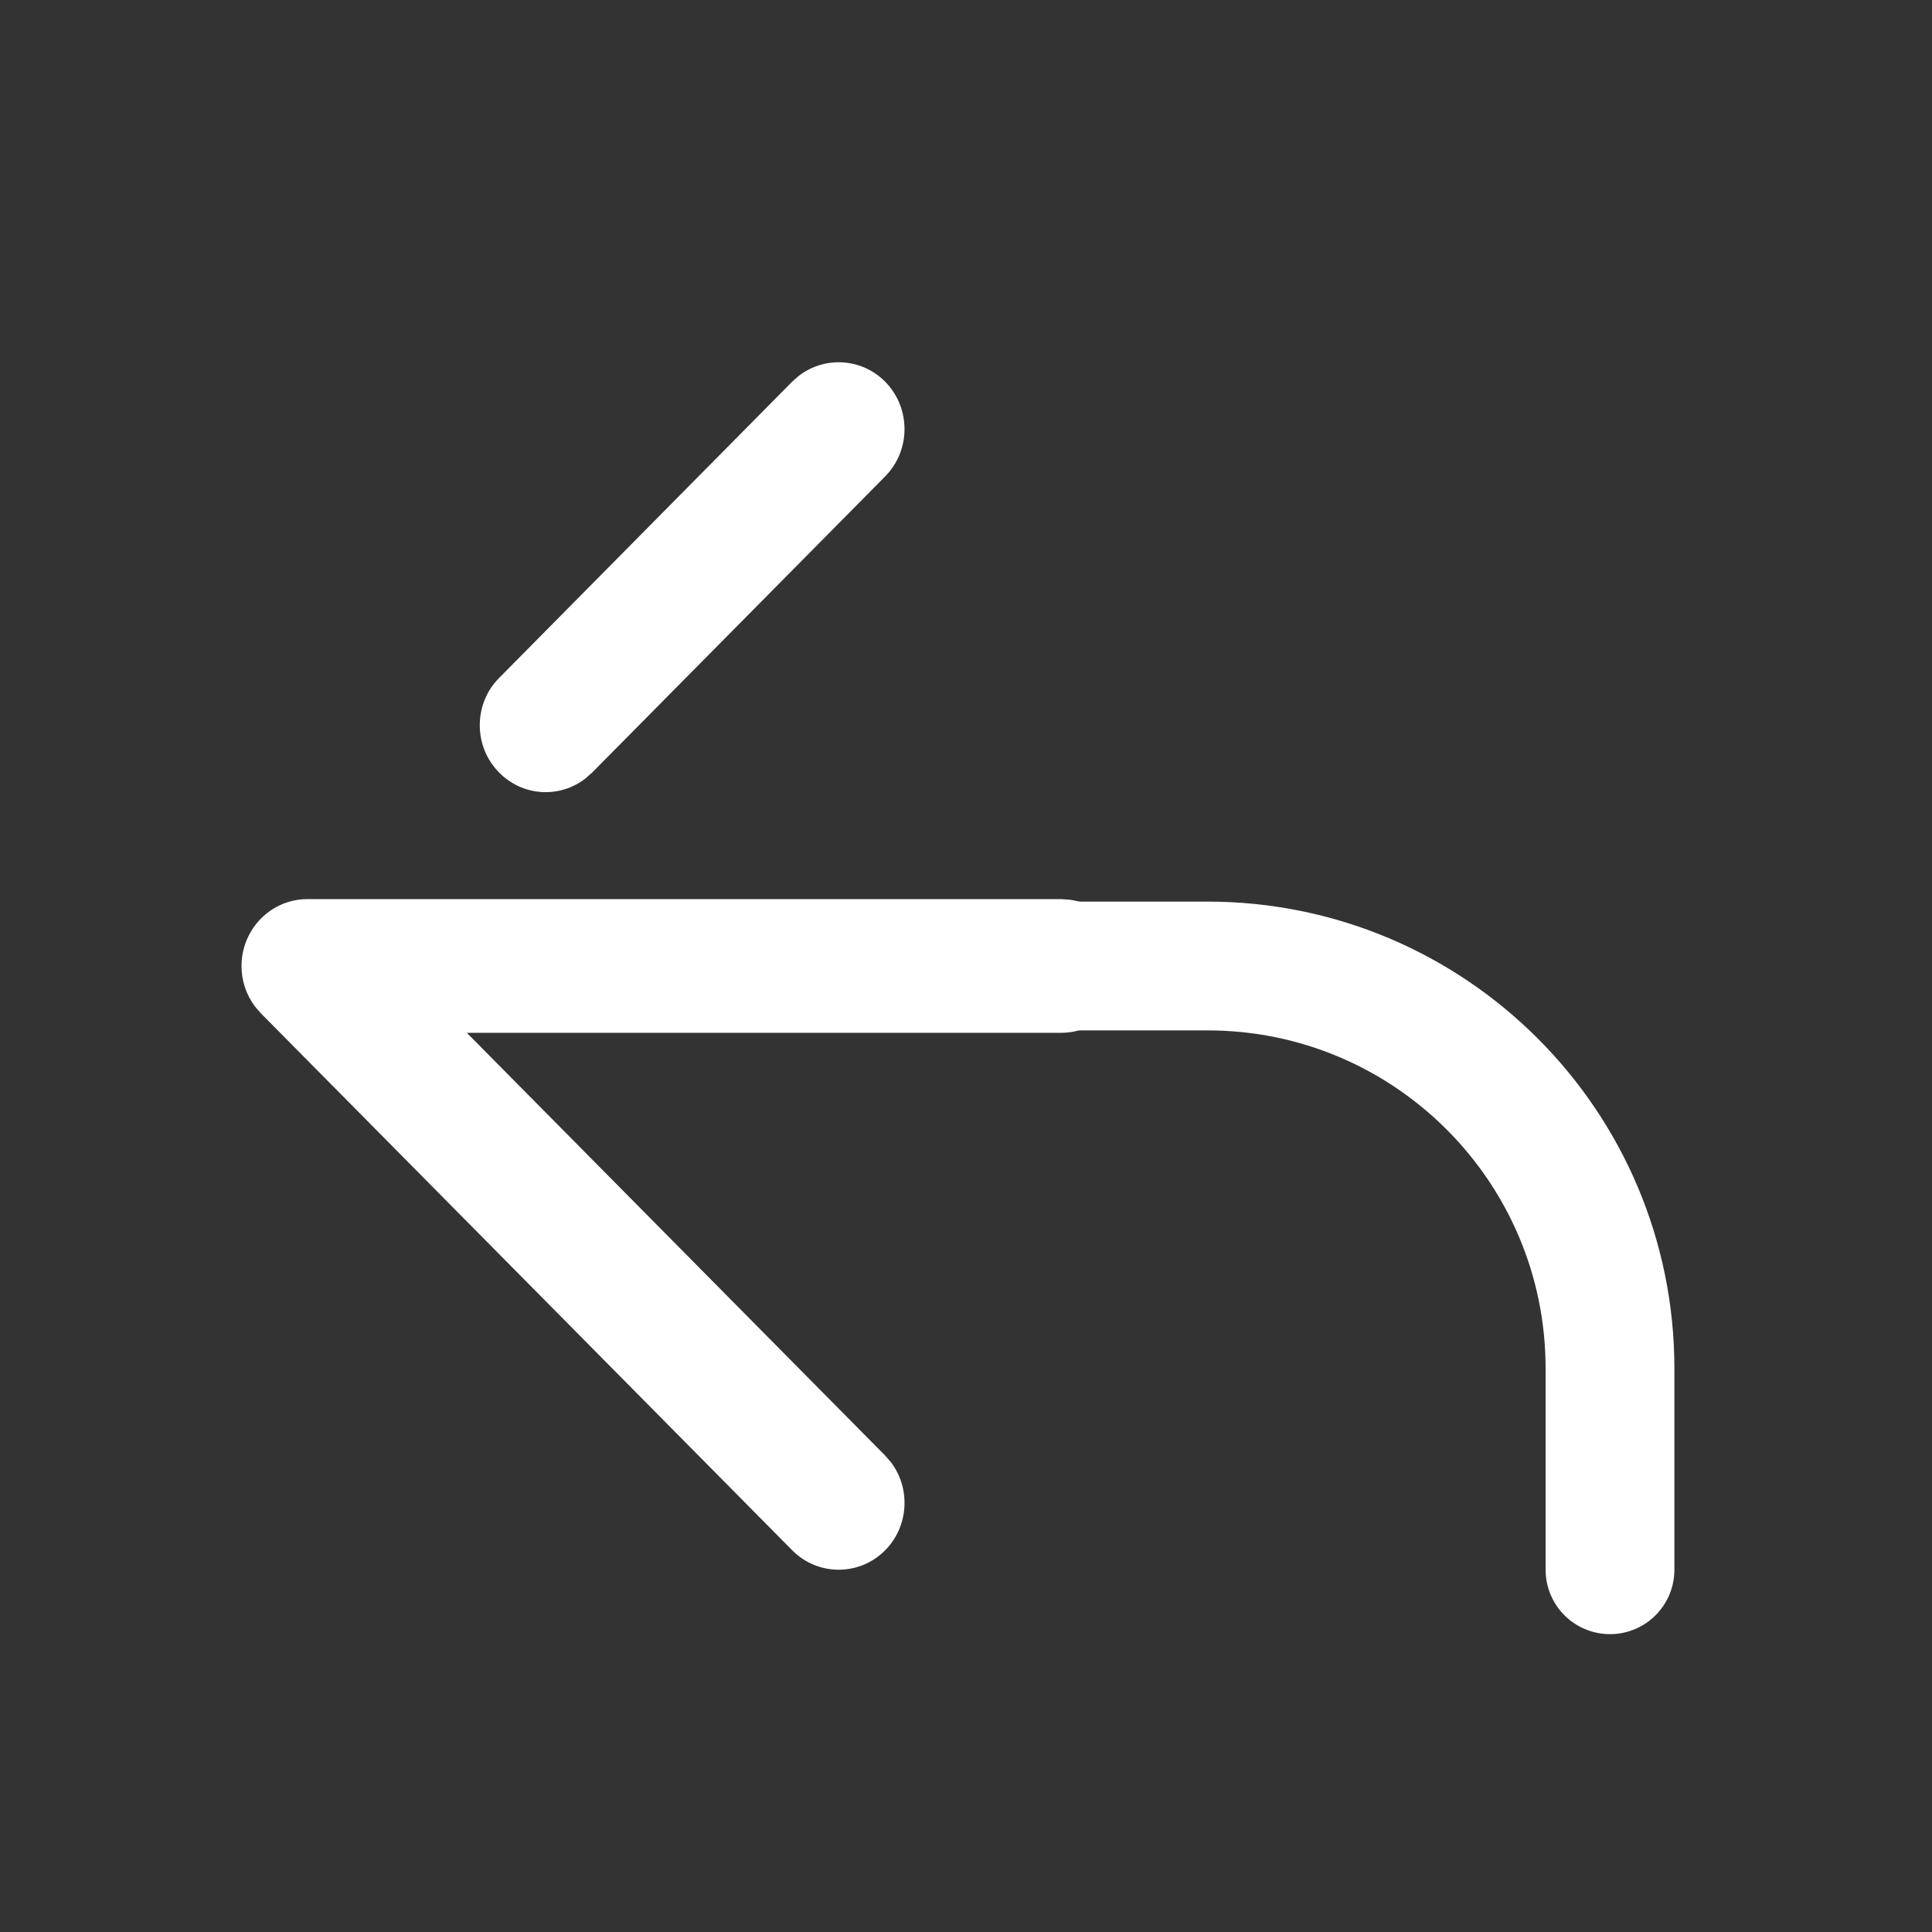 <svg width="24" height="24" viewBox="0 0 24 24" fill="none" xmlns="http://www.w3.org/2000/svg">
<rect x="0" y="0" width="24" height="24" fill="#333333" stroke="none"/>
<path d="M14 12C14 11.577 13.688 11.227 13.284 11.176L13.182 11.169L3.818 11.169C3.487 11.169 3.189 11.372 3.062 11.683C3.021 11.785 3 11.892 3 12C3 12.18 3.058 12.358 3.168 12.504L3.241 12.588L9.841 19.258C10.161 19.581 10.679 19.58 10.998 19.256C11.29 18.958 11.314 18.491 11.069 18.166L10.995 18.081L5.799 12.83L13.182 12.83C13.633 12.83 14 12.458 14 12ZM10.995 5.919C11.316 5.595 11.316 5.069 10.998 4.744C10.706 4.447 10.246 4.421 9.924 4.668L9.84 4.742L6.201 8.421C6.039 8.584 5.96 8.796 5.96 9.01C5.96 9.221 6.039 9.433 6.199 9.595C6.491 9.894 6.949 9.92 7.271 9.672L7.355 9.598L10.995 5.919Z" fill="white"/>
<path d="M20 19.5L20 17C20 14.239 17.761 12 15 12L12 12" stroke="white" stroke-width="1.6" stroke-linecap="round"/>
</svg>
